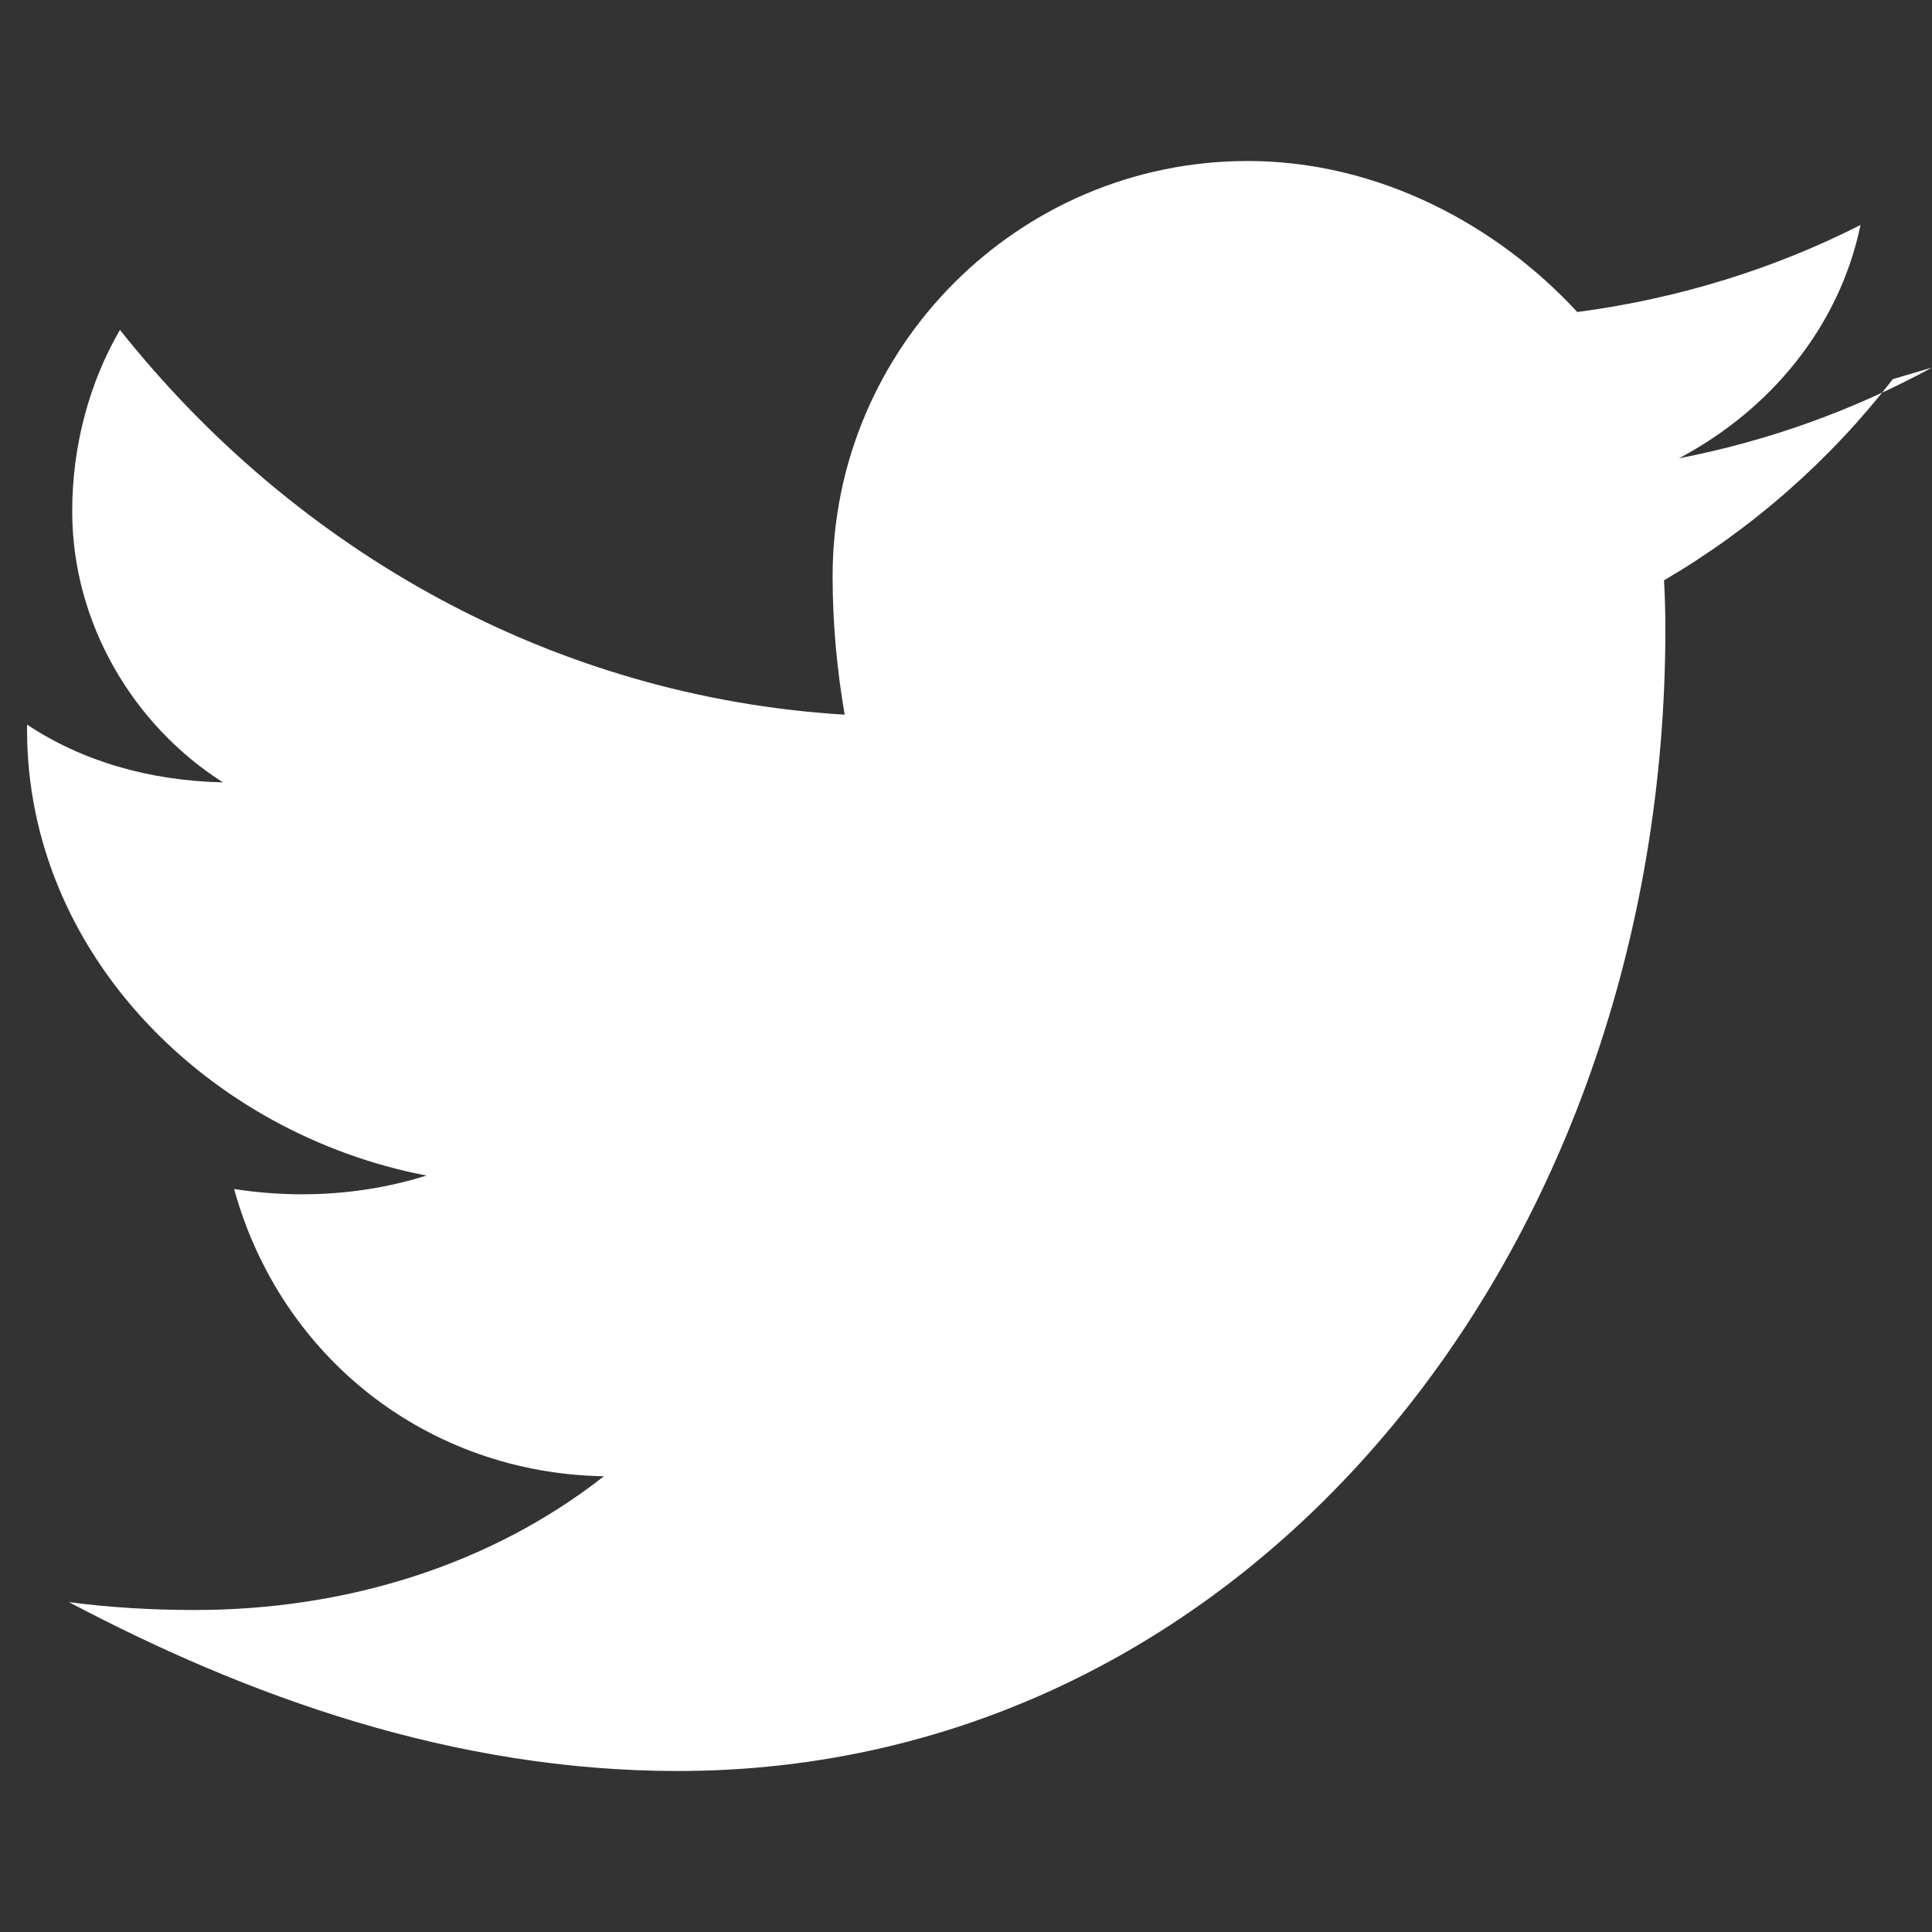 <svg width="24" height="24" viewBox="0 0 24 24" fill="none" xmlns="http://www.w3.org/2000/svg">
  <rect x="0" y="0" width="24" height="24" fill="#333333" stroke="none"/>
  <path d="M24 4.566C23.042 5.087 21.982 5.476 20.857 5.693C21.983 5.096 22.847 4.07 23.112 2.795C22.053 3.333 20.858 3.71 19.593 3.876C18.605 2.802 17.13 2 15.5 2C12.656 2 10.343 4.313 10.343 7.157C10.343 7.743 10.396 8.316 10.493 8.878C6.877 8.658 3.673 6.845 1.49 4.098C1.115 4.744 0.897 5.525 0.897 6.351C0.897 7.742 1.657 9.012 2.77 9.719C1.847 9.699 1.011 9.451 0.336 9.001V9.063C0.336 11.864 2.606 14.087 5.297 14.603C4.811 14.757 4.286 14.836 3.753 14.836C3.463 14.836 3.182 14.813 2.908 14.77C3.488 16.869 5.314 18.3 7.502 18.339C6.098 19.439 4.306 20 2.42 20C1.883 20 1.363 19.969 0.856 19.902C3.071 21.072 5.629 22 8.42 22C15.5 22 20.688 15.575 20.688 7.807C20.688 7.607 20.682 7.408 20.671 7.209C21.767 6.568 22.737 5.714 23.513 4.71Z" fill="white"/>
</svg>
